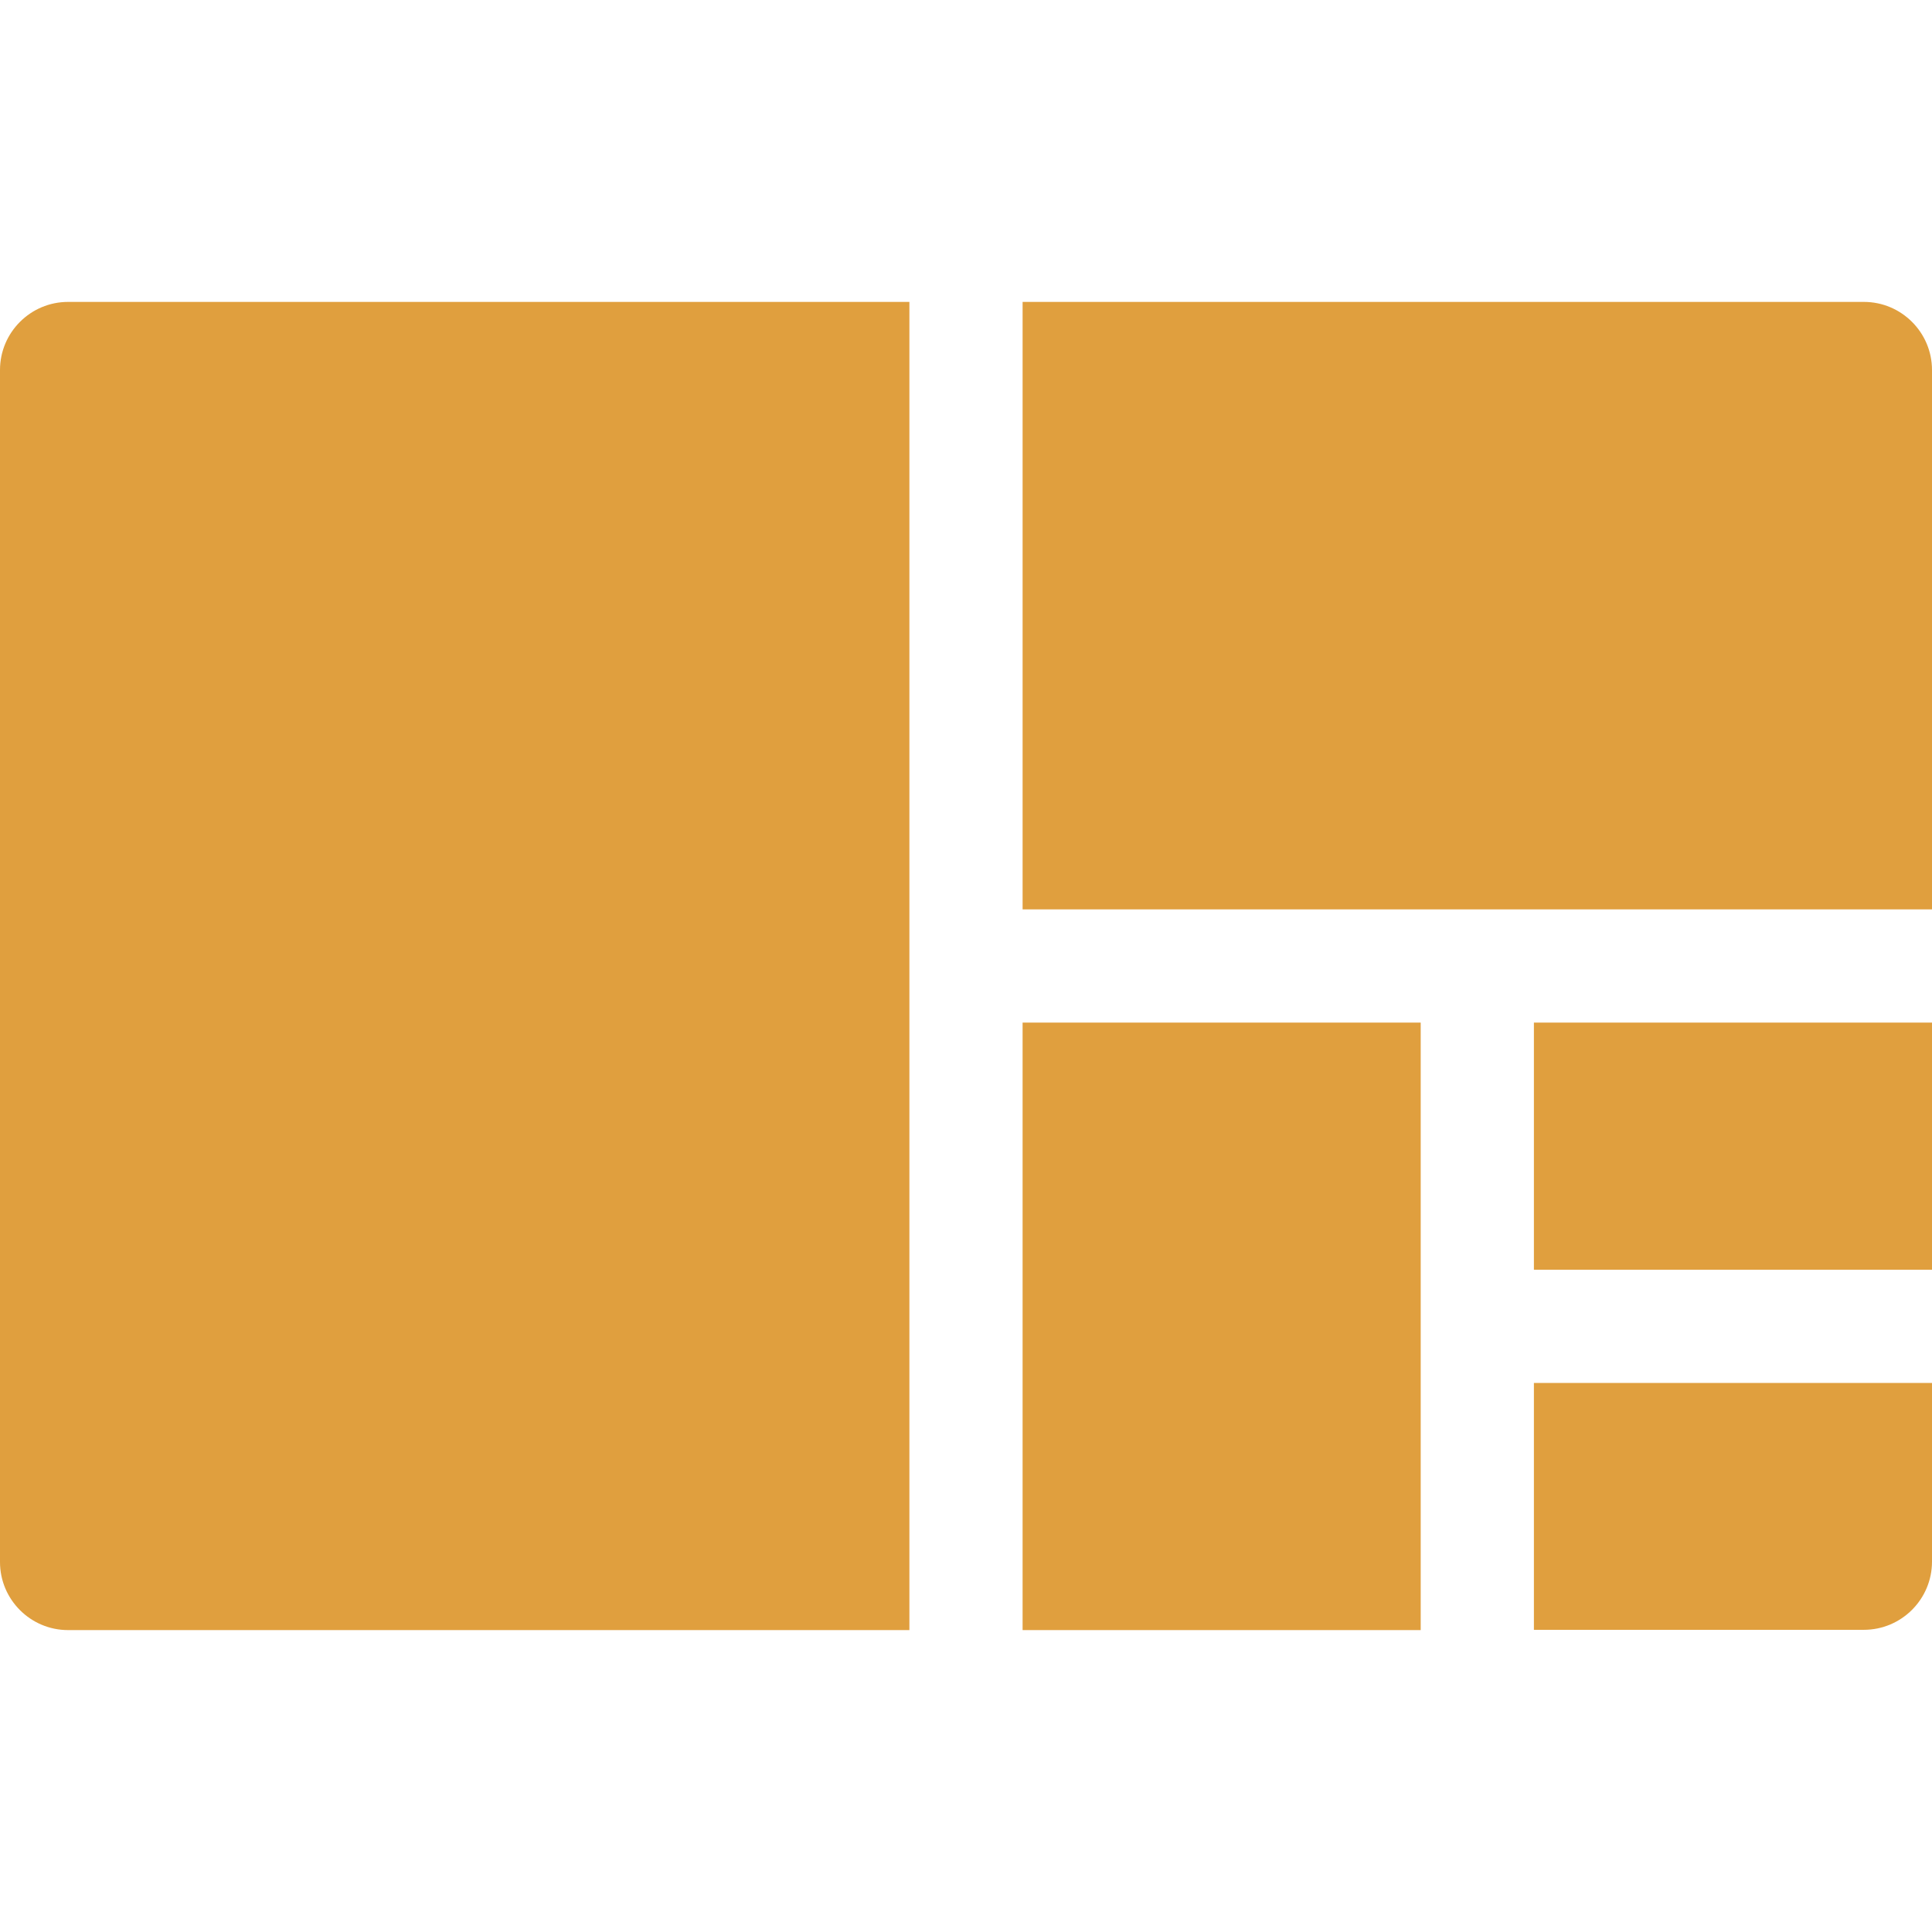 <?xml version="1.0"?>
<svg xmlns="http://www.w3.org/2000/svg" id="Capa_1" enable-background="new 0 0 512 512" height="512px" viewBox="0 0 512 512" width="512px" class=""><g><g><path d="m241 80.009h-222.96c-9.947 0-18.04 8.093-18.04 18.04v315.902c0 9.947 8.093 18.039 18.04 18.039h222.96z" data-original="#000000" class="active-path" data-old_color="#000000" fill="#E09F3E"/><path d="m271 241h241v-142.94c0-9.953-8.097-18.051-18.05-18.051h-222.95z" data-original="#000000" class="active-path" data-old_color="#000000" fill="#E09F3E"/><path d="m271 271h105.5v160.99h-105.5z" data-original="#000000" class="active-path" data-old_color="#000000" fill="#E09F3E"/><path d="m406.5 271h105.5v65.495h-105.5z" data-original="#000000" class="active-path" data-old_color="#000000" fill="#E09F3E"/><path d="m406.5 366.496v65.423h87.437c9.96 0 18.063-8.104 18.063-18.063v-47.359h-105.5z" data-original="#000000" class="active-path" data-old_color="#000000" fill="#E09F3E"/></g></g> </svg>
